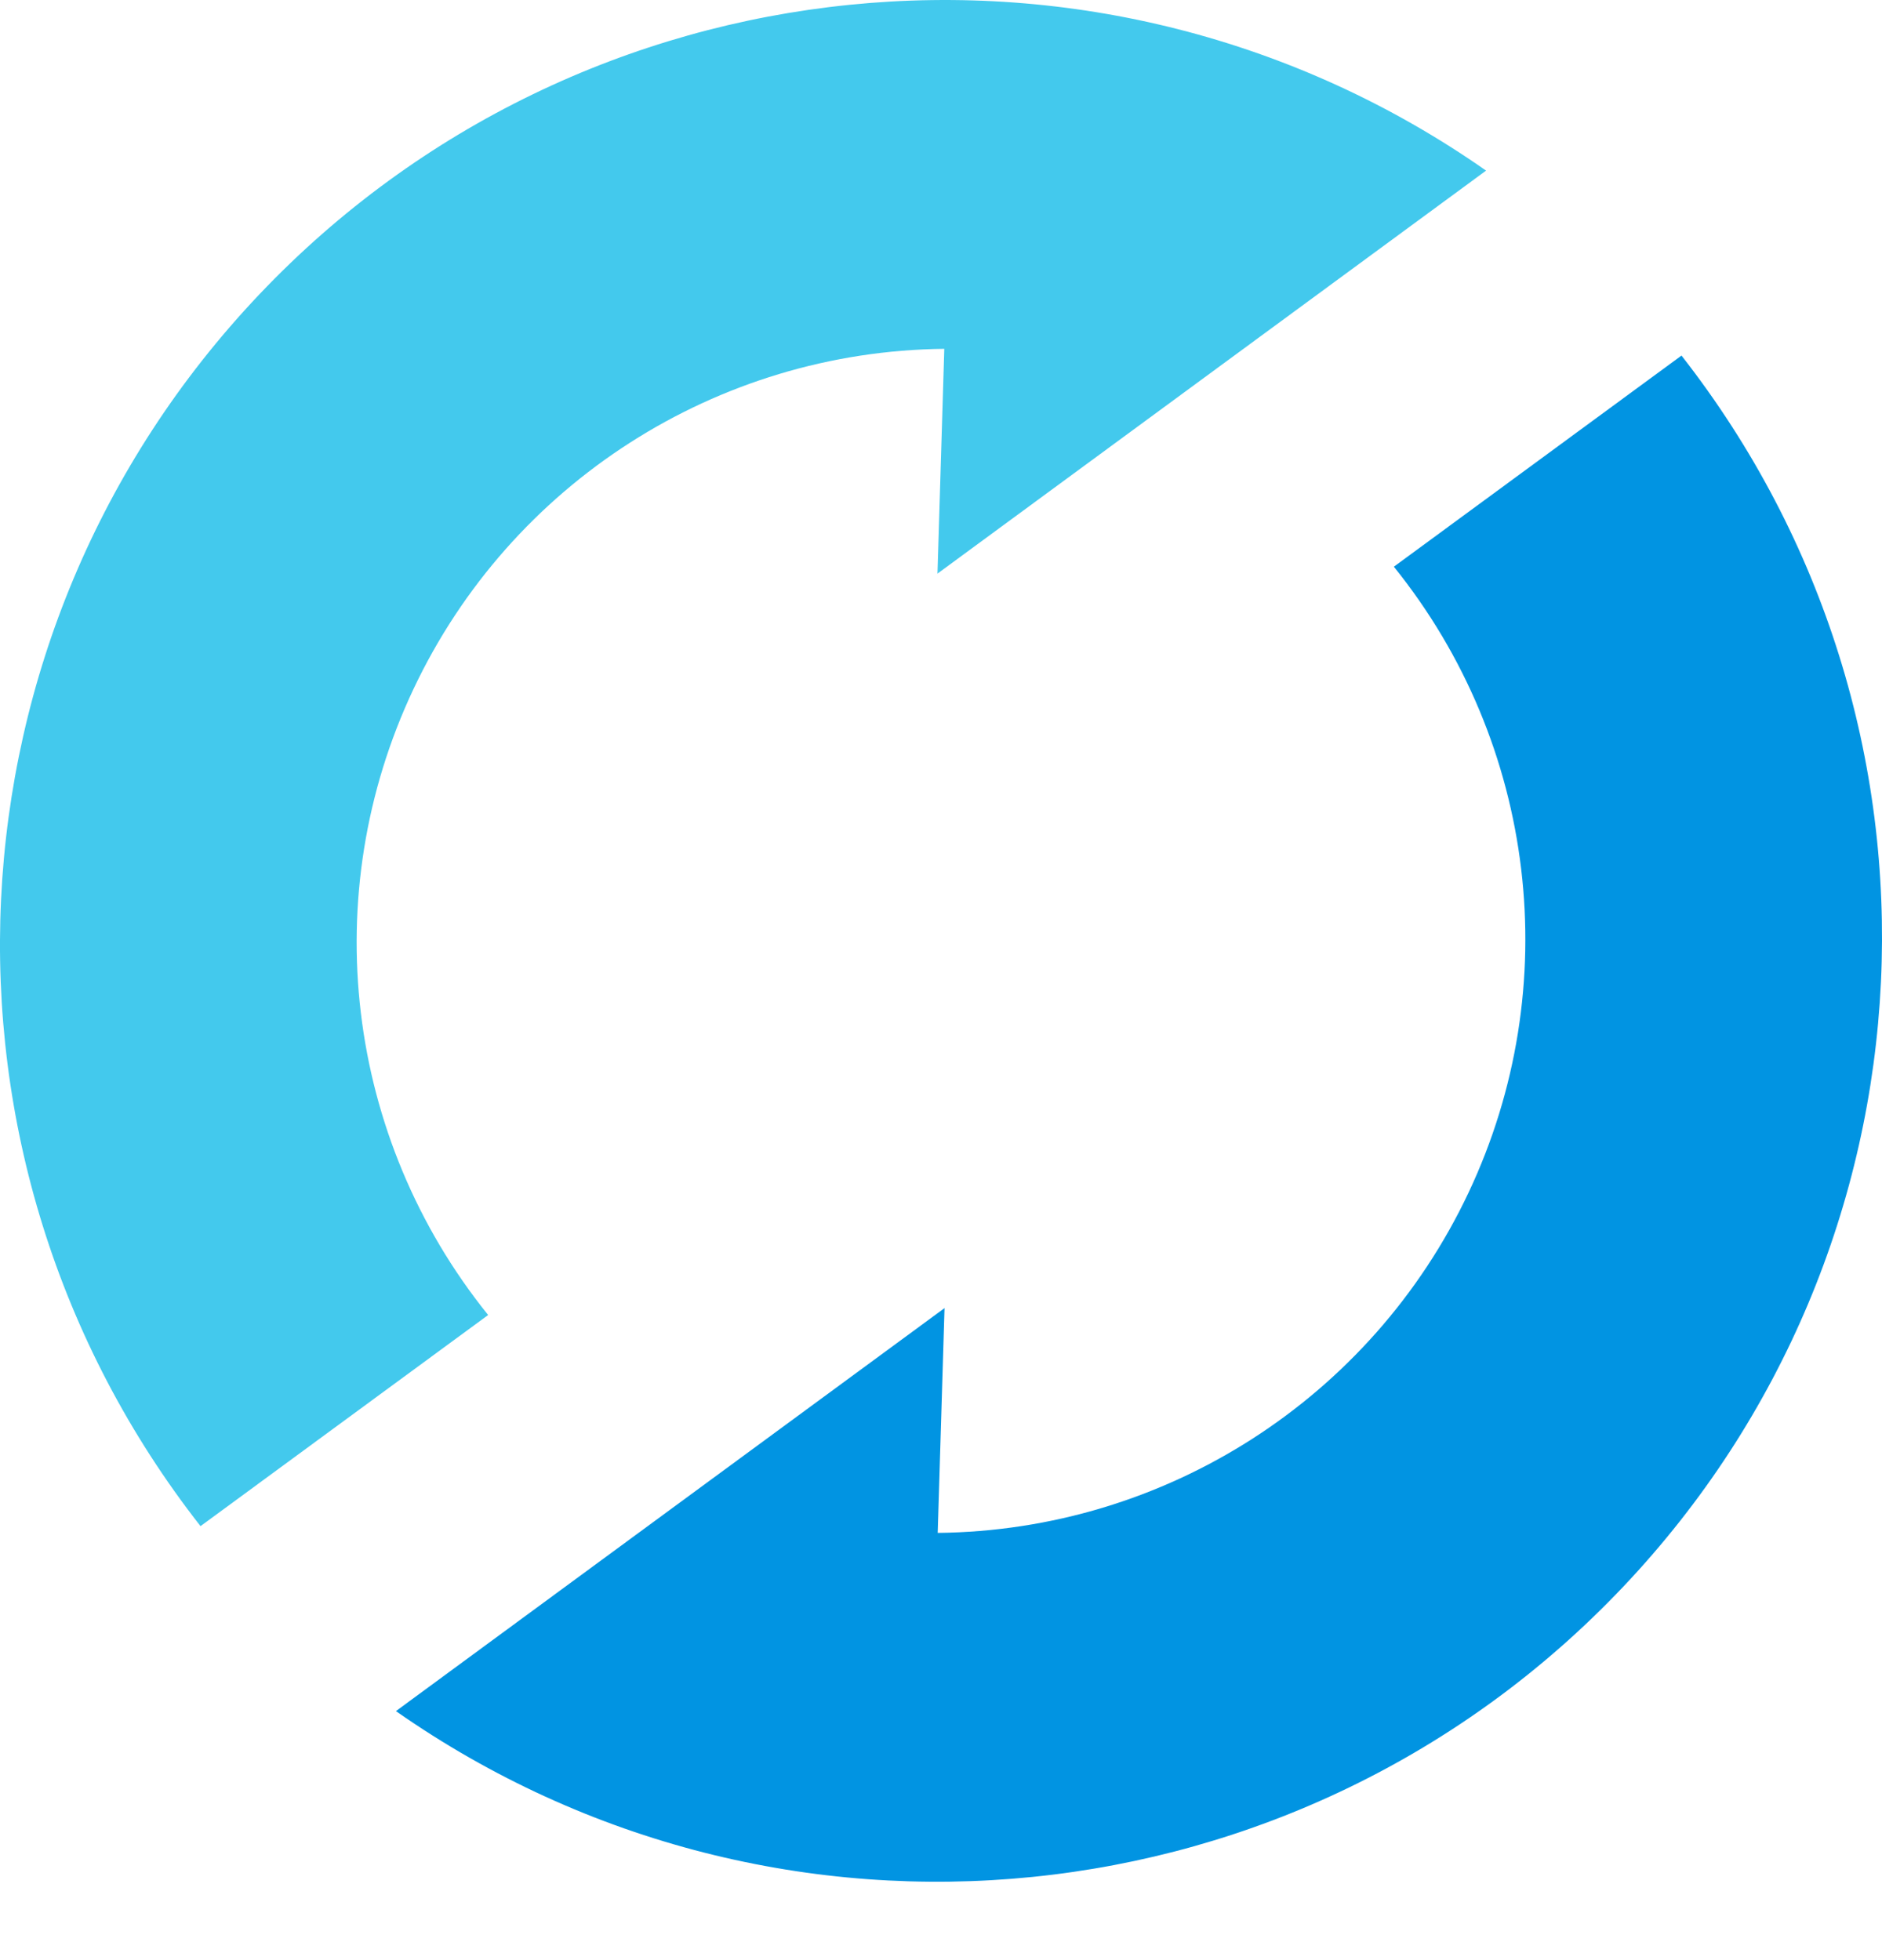 <svg width="24" height="25" viewBox="0 0 24 25" fill="none" xmlns="http://www.w3.org/2000/svg">
<path d="M18.951 2.176C14.063 -1.243 7.409 -0.571 3.305 3.757C-0.8 8.086 -1.118 14.766 2.557 19.465L6.225 16.772C4.404 14.513 4.034 11.412 5.273 8.788C6.512 6.164 9.141 4.479 12.042 4.449L11.955 7.316L18.951 2.176Z" fill="#43C9ED"/>
<path d="M5.049 21.824C9.937 25.244 16.591 24.571 20.695 20.243C24.8 15.914 25.118 9.234 21.443 4.535L17.775 7.228C19.596 9.487 19.966 12.588 18.727 15.212C17.488 17.835 14.859 19.521 11.958 19.551L12.045 16.684L5.049 21.824Z" fill="#0194E2"/>
</svg>
